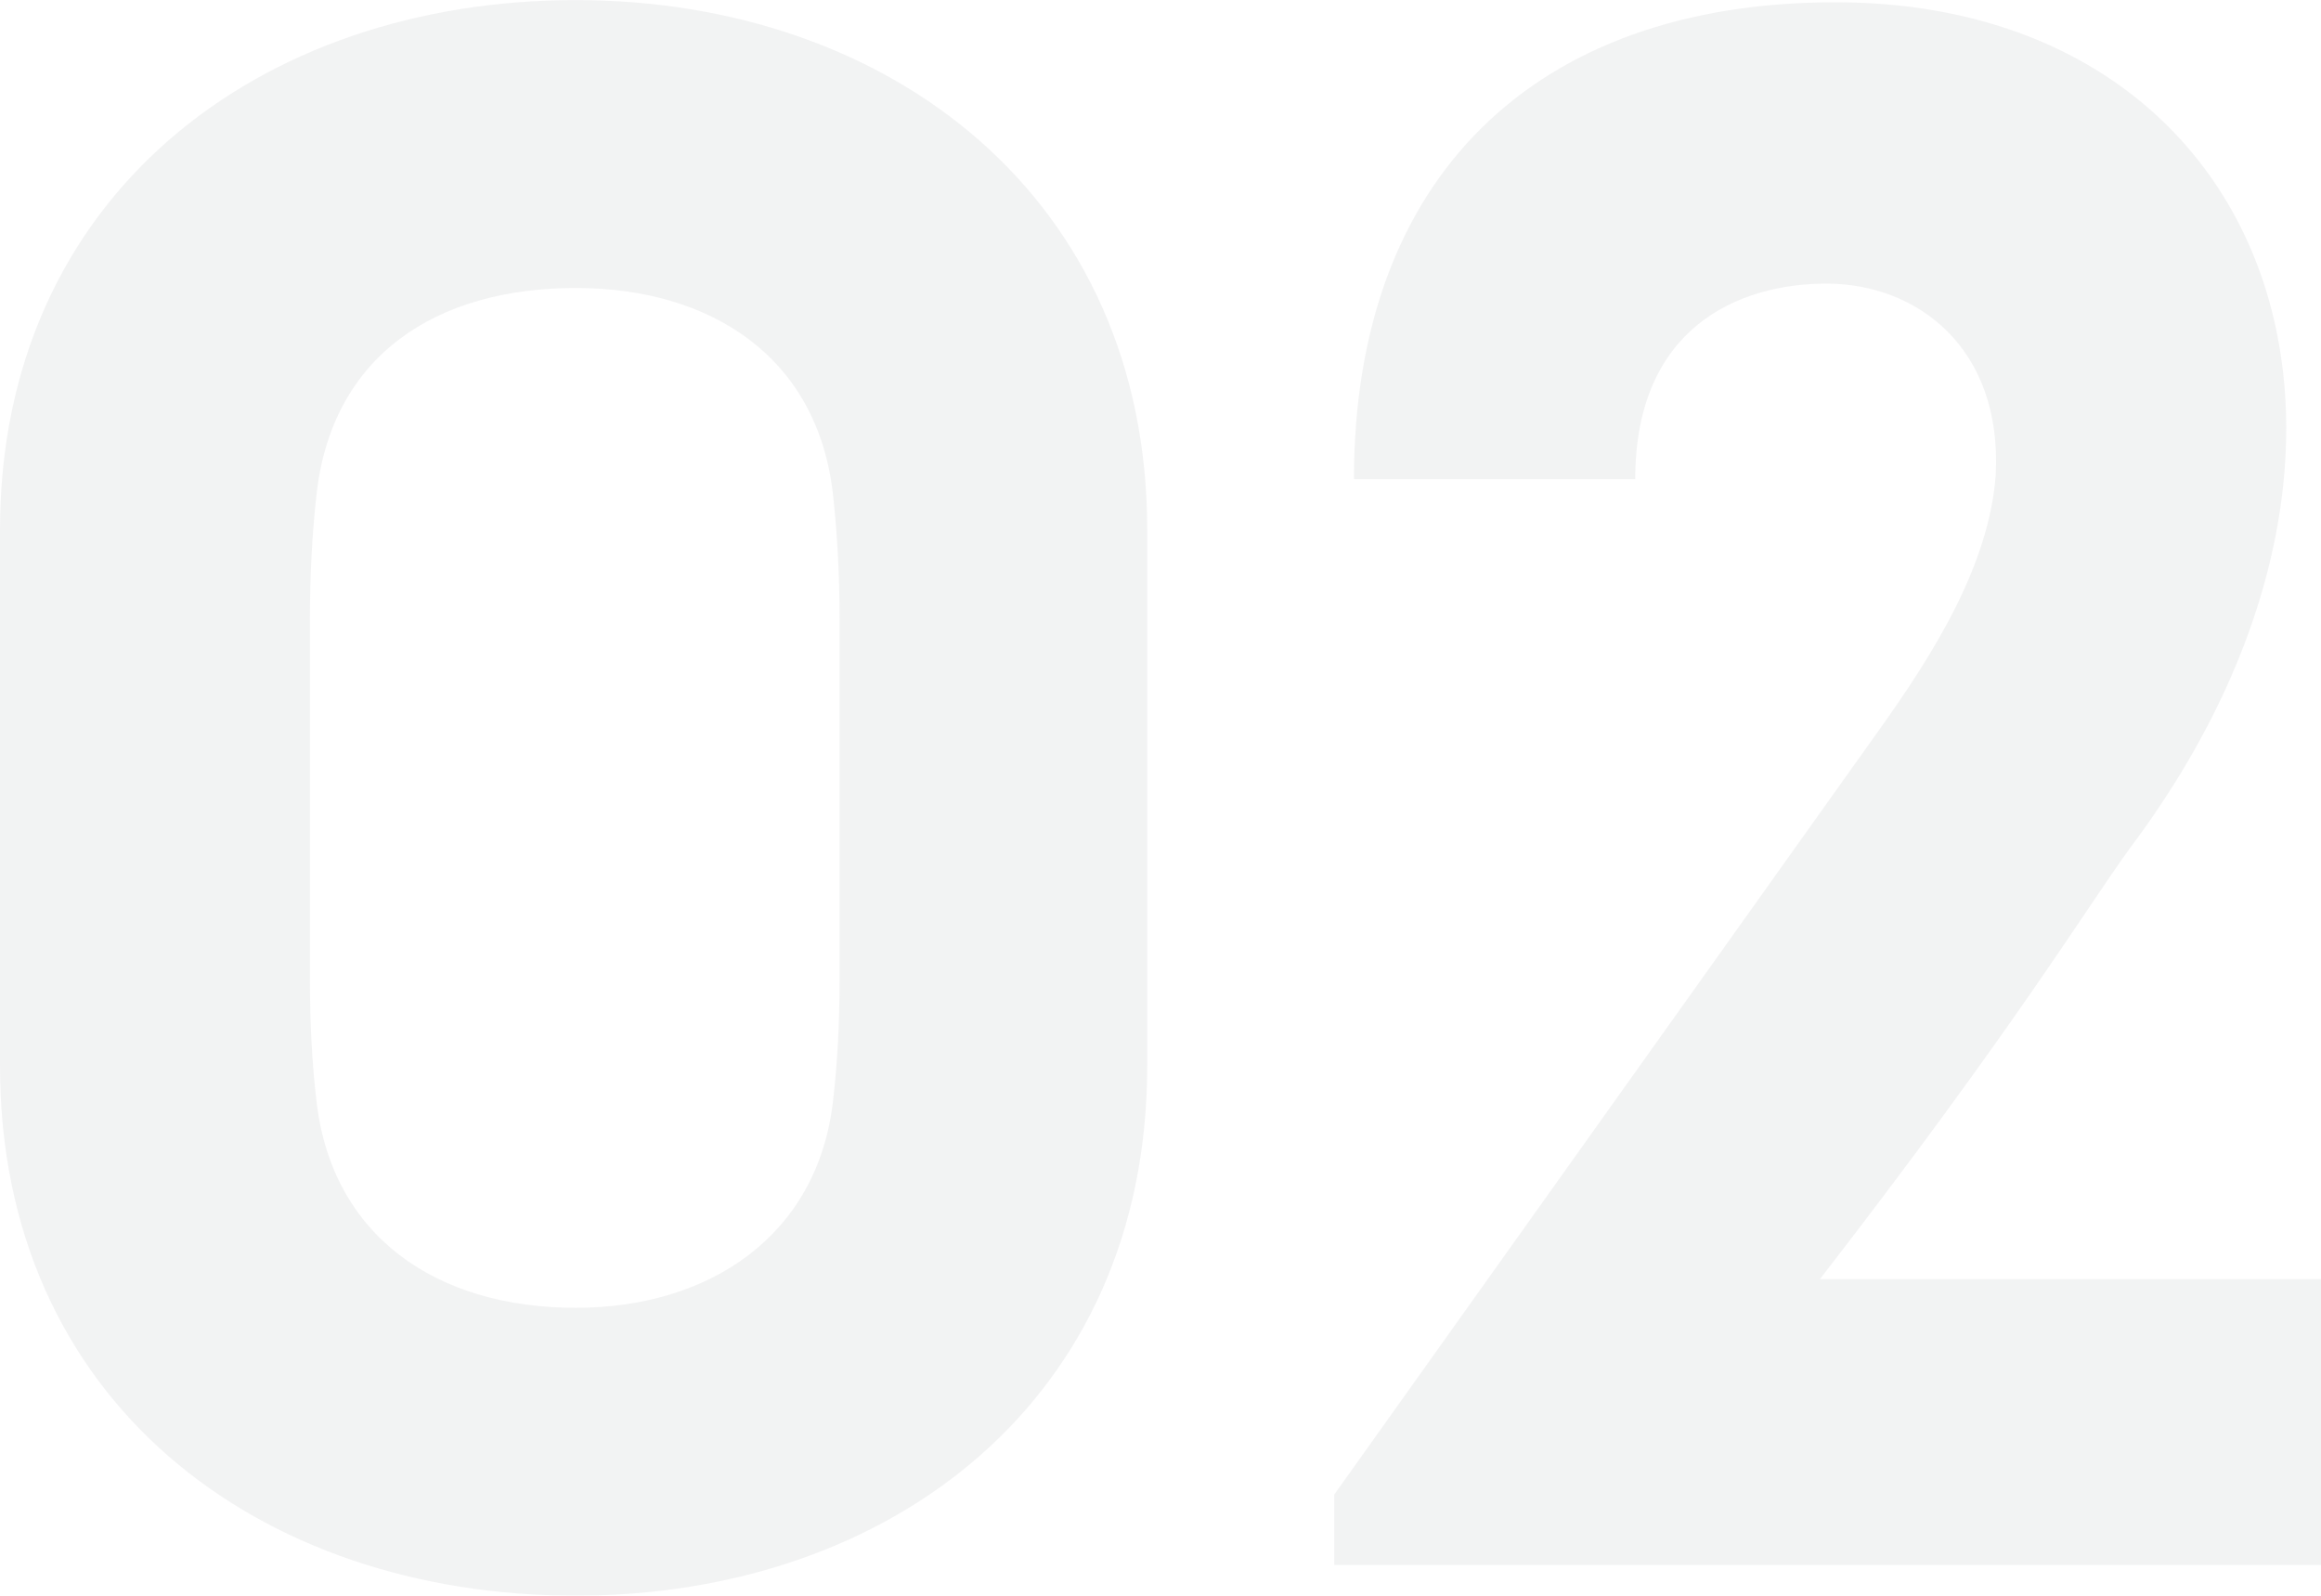 <?xml version="1.0" encoding="utf-8"?>
<!-- Generator: Adobe Illustrator 16.2.1, SVG Export Plug-In . SVG Version: 6.00 Build 0)  -->
<!DOCTYPE svg PUBLIC "-//W3C//DTD SVG 1.1//EN" "http://www.w3.org/Graphics/SVG/1.1/DTD/svg11.dtd">
<svg version="1.1" id="Layer_1" xmlns="http://www.w3.org/2000/svg" xmlns:xlink="http://www.w3.org/1999/xlink" x="0px" y="0px"
	 width="320px" height="220px" viewBox="-114.644 -77.913 320 220" enable-background="new -114.644 -77.913 320 220"
	 xml:space="preserve">
<g opacity="0.5">
	<path fill="#E6E7E8" d="M43.525-4.879v73.932c0,46.062-35.452,73.023-78.781,73.023c-43.936,0-79.388-26.961-79.388-73.023V-4.879
		c0-45.753,35.452-73.023,79.388-73.023C8.077-77.902,43.525-50.632,43.525-4.879z M0.2,73.907
		C0.805,68.756,1.109,63.3,1.109,56.938V7.545c0-6.059-0.304-11.819-0.909-17.27c-2.123-19.091-16.969-28.483-35.452-28.483
		c-19.393,0-33.635,9.392-35.754,28.483c-0.607,5.451-0.908,11.21-0.908,17.27v49.394c0,6.361,0.305,11.817,0.908,16.969
		c2.123,18.483,16.362,28.479,35.754,28.479C-16.769,102.386-1.923,92.391,0.2,73.907z"/>
	<path fill="#E6E7E8" d="M137.174-38.813c-12.122,0-26.362,6.059-26.362,26.966H72.026c0-41.509,24.849-65.754,66.364-65.754
		c59.992,0,82.714,60.599,40.597,116.658c-6.354,8.782-15.752,24.544-42.716,59.384h69.085v39.4H69.306v-9.701l75.143-105.445
		c7.571-10.605,15.15-22.723,16.06-35.147C161.417-30.026,149.596-38.813,137.174-38.813z"/>
</g>
</svg>
